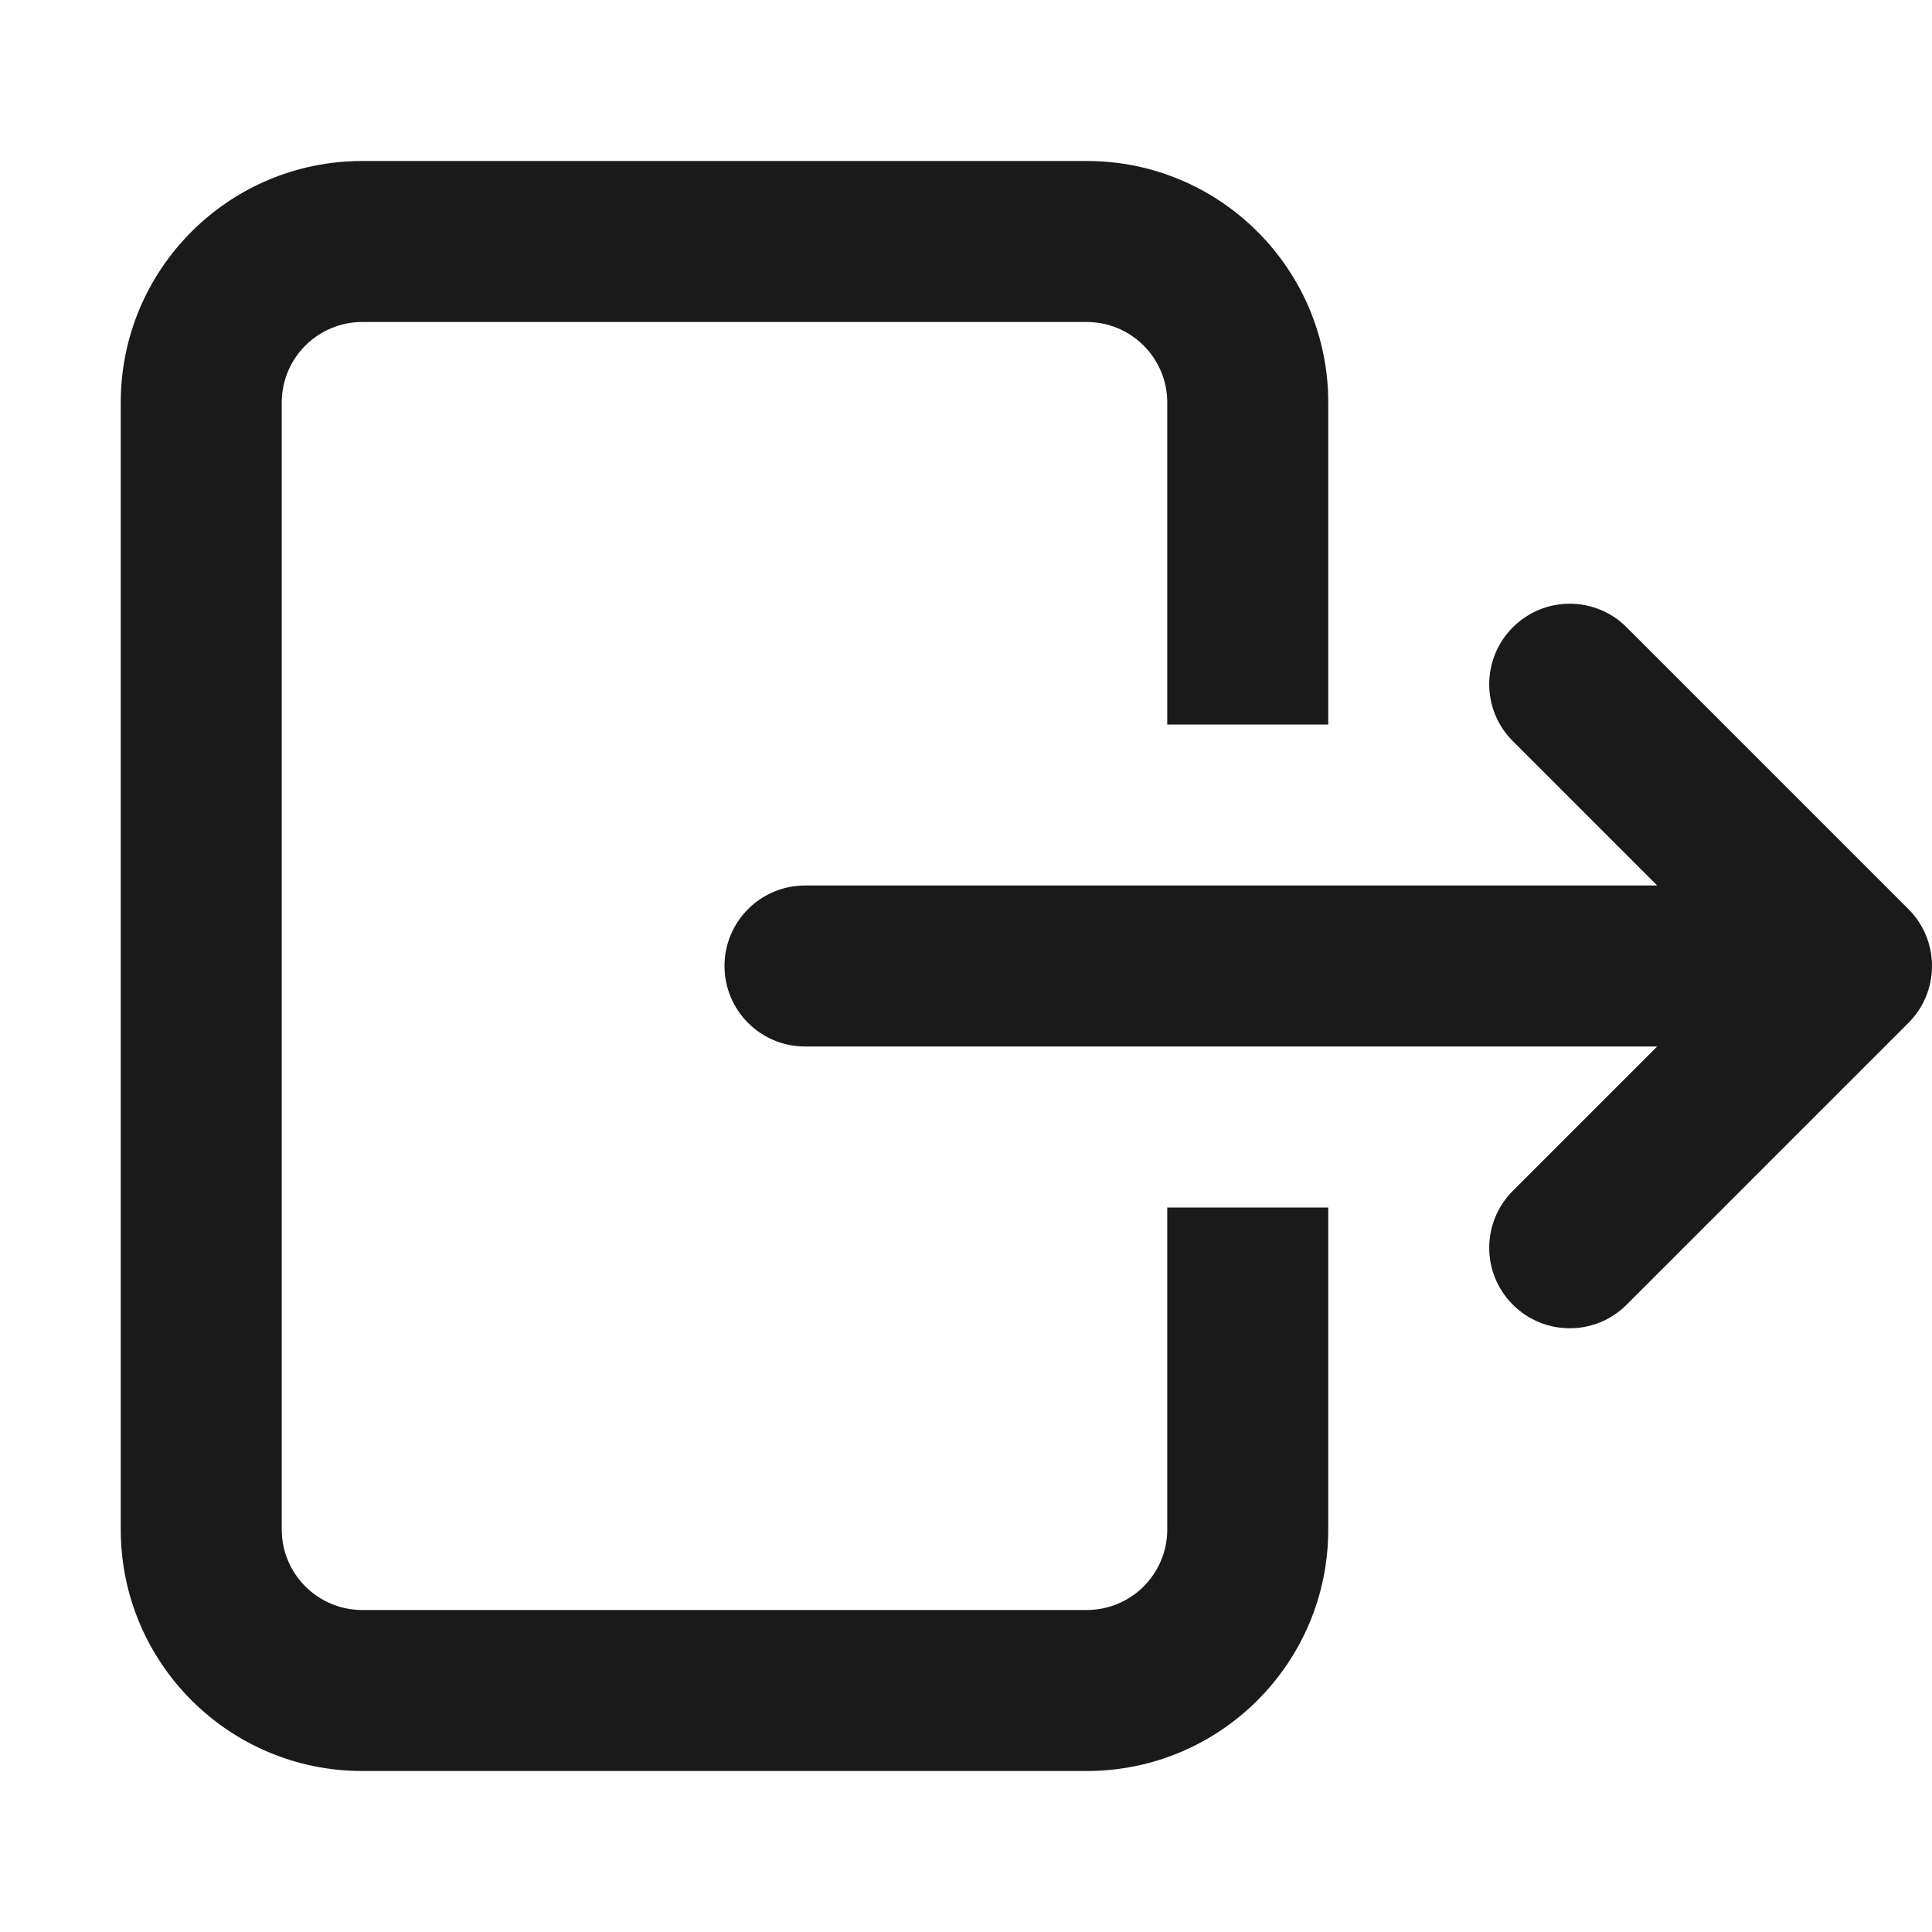 <svg width="24" height="24" viewBox="0 0 24 24" fill="none" xmlns="http://www.w3.org/2000/svg">
<path d="M4.5 4C3.948 4 3.5 4.448 3.5 5L3.5 19C3.5 19.552 3.948 20 4.5 20H13.5C14.052 20 14.5 19.552 14.5 19V15H16.5V19C16.5 20.657 15.157 22 13.5 22H4.5C2.843 22 1.5 20.657 1.5 19V5C1.5 3.343 2.843 2 4.5 2H13.5C15.157 2 16.5 3.343 16.5 5V9H14.5V5C14.5 4.448 14.052 4 13.5 4L4.5 4Z" fill="#1A1A1A"/>
<path d="M20.207 7.793C19.817 7.402 19.183 7.402 18.793 7.793C18.402 8.183 18.402 8.817 18.793 9.207L20.586 11L10 11C9.448 11 9 11.448 9 12C9 12.552 9.448 13 10 13L20.586 13L18.793 14.793C18.402 15.184 18.402 15.817 18.793 16.207C19.183 16.598 19.817 16.598 20.207 16.207L23.707 12.707C23.895 12.52 24 12.265 24 12C24 11.735 23.895 11.48 23.707 11.293L20.207 7.793Z" fill="#1A1A1A"/>
</svg>
